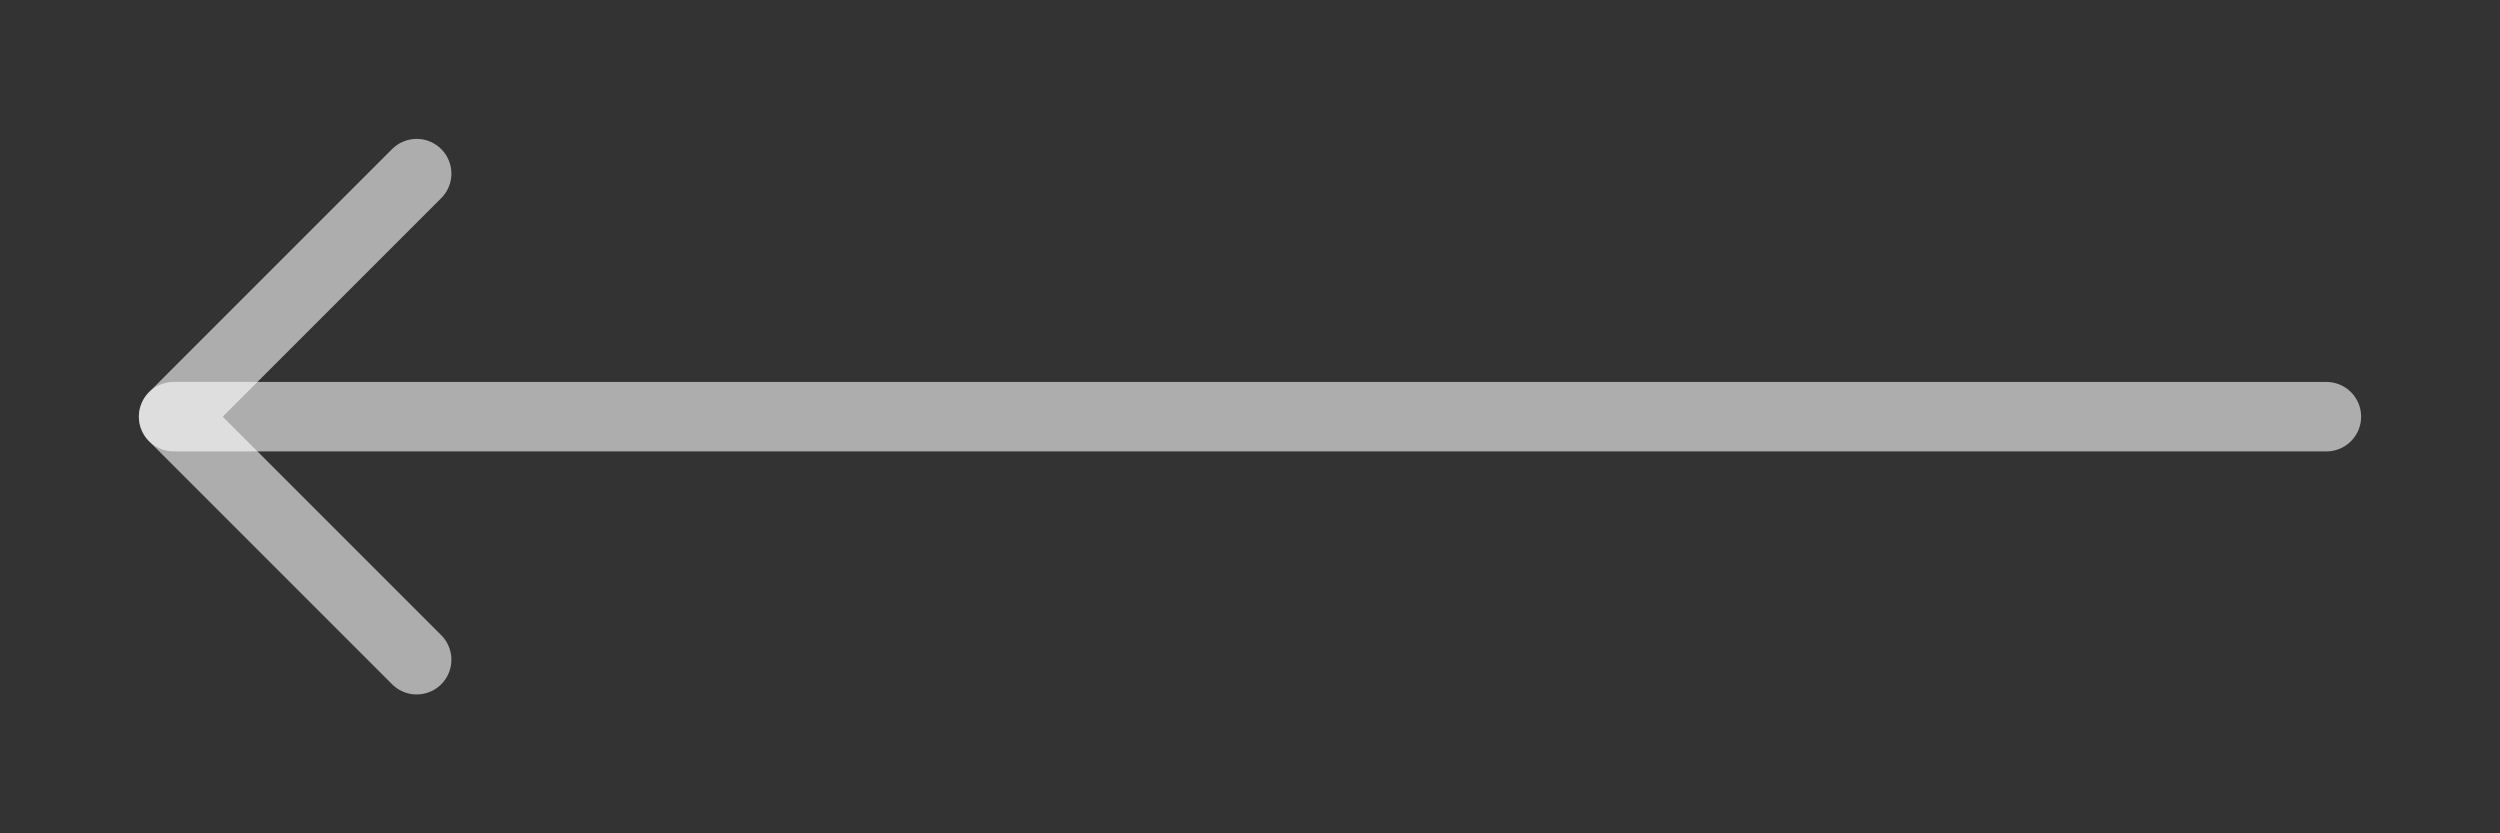 <svg width="72" height="24" viewBox="0 0 72 24" fill="none" xmlns="http://www.w3.org/2000/svg">
<rect x="0" y="0" width="72" height="24" fill="#333333" stroke="none"/>
<path d="M67 12H5" stroke="white" stroke-opacity="0.6" stroke-width="2" stroke-linecap="round" stroke-linejoin="round"/>
<path d="M12 19L5 12L12 5" stroke="white" stroke-opacity="0.6" stroke-width="2" stroke-linecap="round" stroke-linejoin="round"/>
</svg>
